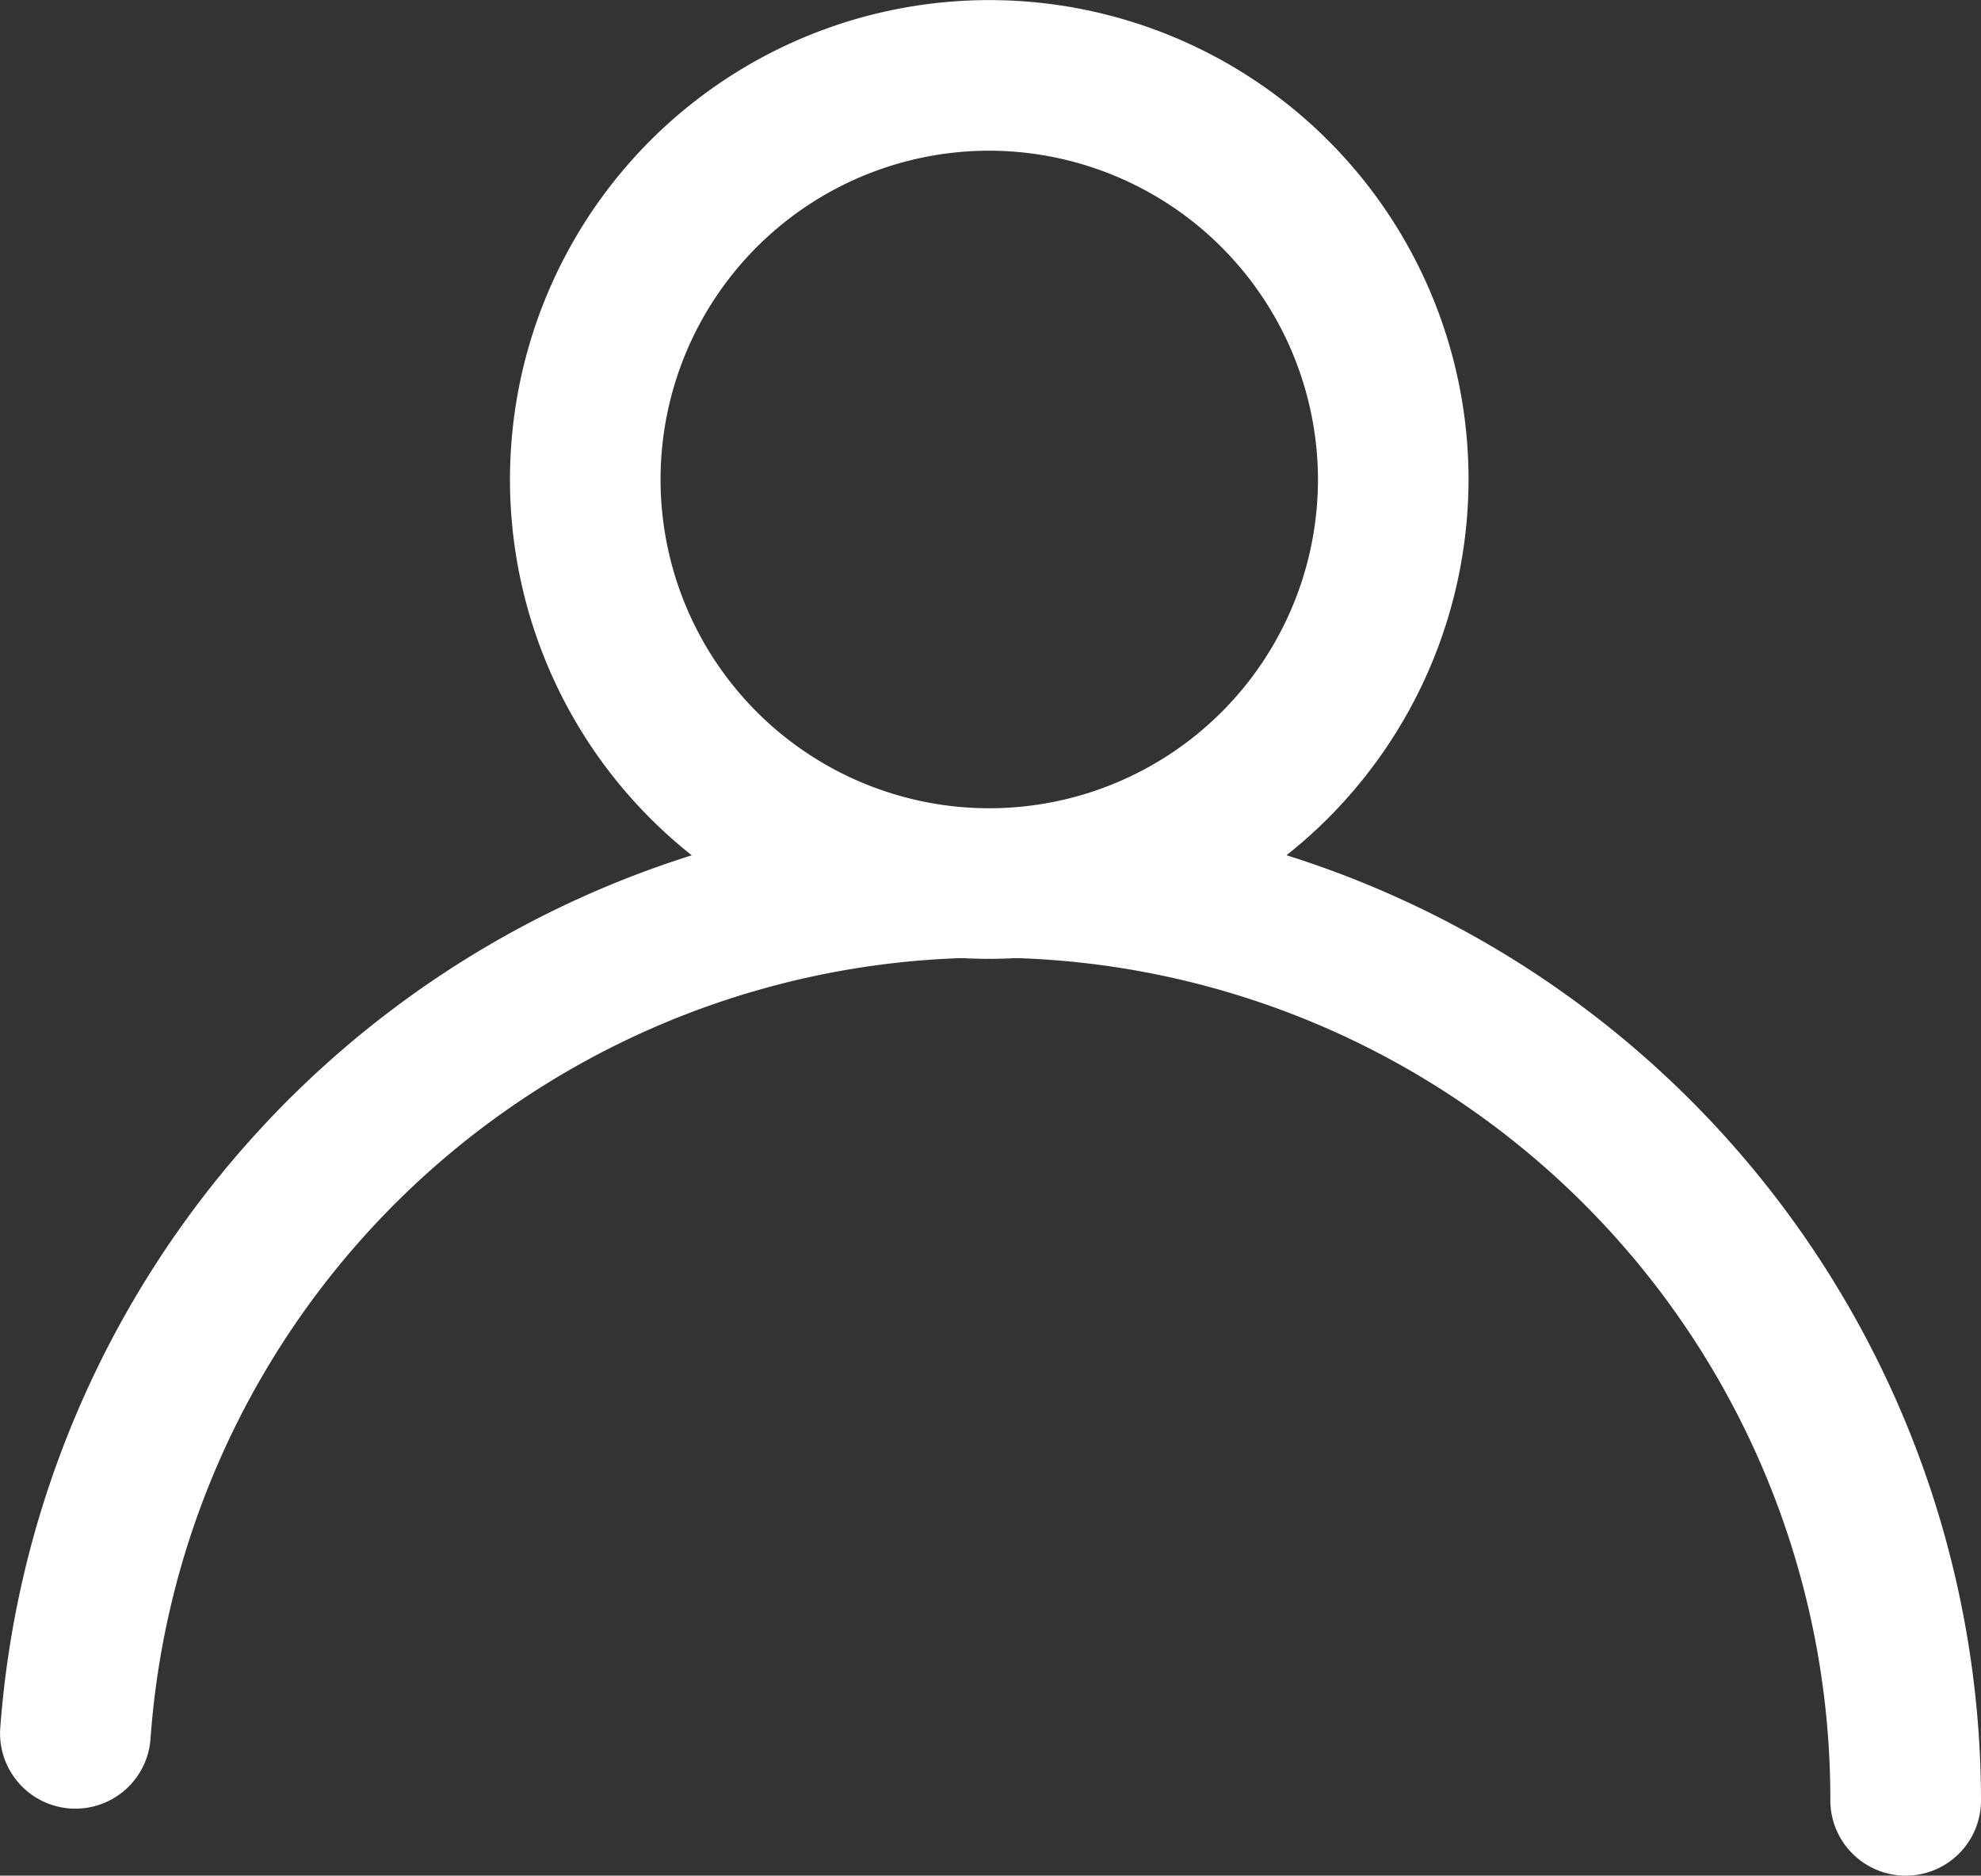 <svg xmlns="http://www.w3.org/2000/svg" width="20.774" height="19.665" viewBox="0 0 20.774 19.665">
  <rect x="0" y="0" width="20.774" height="19.665" fill="#333333" stroke="none"/>
  <g id="profile" transform="translate(-4440.874 -769.888)">
    <g id="Group_4253" data-name="Group 4253">
      <g id="Group_4252" data-name="Group 4252">
        <path id="Path_11269" data-name="Path 11269" d="M4451.249,779.941a5.026,5.026,0,1,1,5.025-5.025A5.032,5.032,0,0,1,4451.249,779.941Zm0-8.473a3.447,3.447,0,1,0,3.446,3.448A3.453,3.453,0,0,0,4451.249,771.468Z" fill="#fff"/>
      </g>
    </g>
    <g id="Group_4255" data-name="Group 4255">
      <g id="Group_4254" data-name="Group 4254">
        <path id="Path_11270" data-name="Path 11270" d="M4441.662,788.069" fill="#fff"/>
      </g>
    </g>
    <g id="Group_4257" data-name="Group 4257">
      <g id="Group_4256" data-name="Group 4256">
        <path id="Path_11271" data-name="Path 11271" d="M4460.858,789.553a.79.79,0,0,1-.79-.79,8.819,8.819,0,0,0-17.616-.638.79.79,0,0,1-1.576-.111,10.4,10.4,0,0,1,20.772.749A.788.788,0,0,1,4460.858,789.553Z" fill="#fff"/>
      </g>
    </g>
  </g>
</svg>
